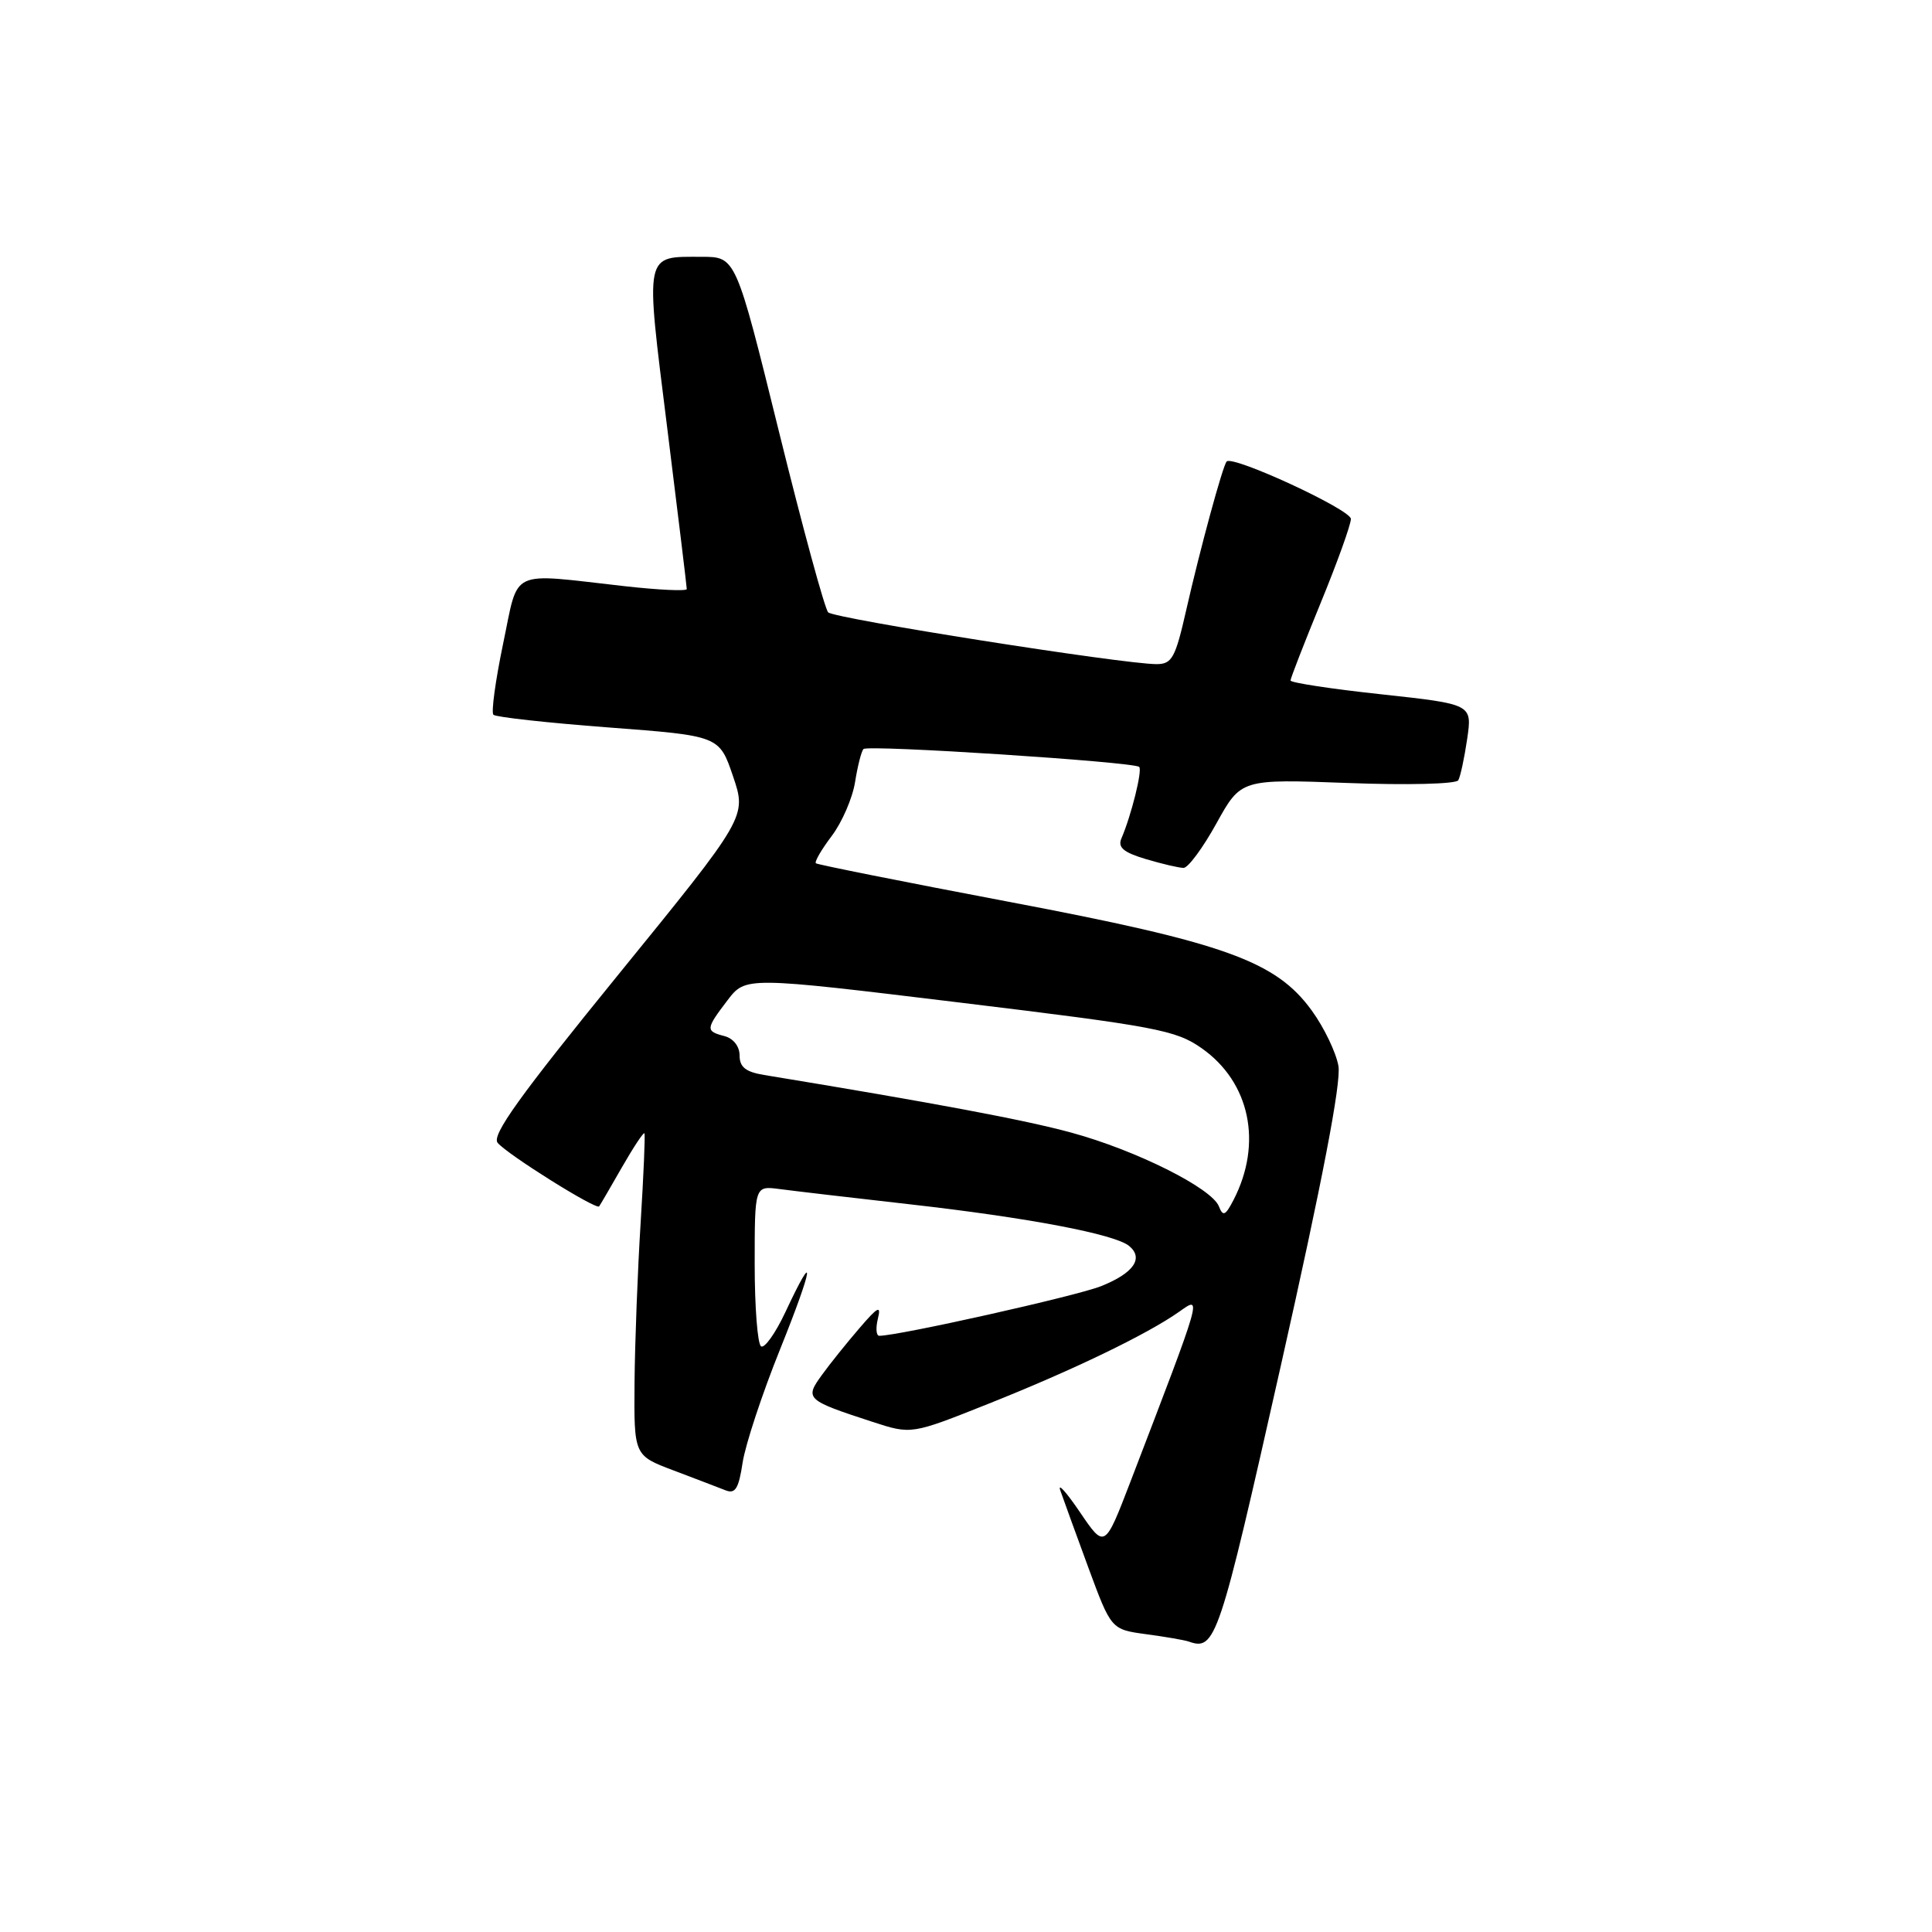 <?xml version="1.0" encoding="UTF-8" standalone="no"?>
<!DOCTYPE svg PUBLIC "-//W3C//DTD SVG 1.1//EN" "http://www.w3.org/Graphics/SVG/1.1/DTD/svg11.dtd" >
<svg xmlns="http://www.w3.org/2000/svg" xmlns:xlink="http://www.w3.org/1999/xlink" version="1.1" viewBox="0 0 256 256">
 <g >
 <path fill="currentColor"
d=" M 169.71 180.99 C 175.22 156.52 177.73 143.43 177.35 141.25 C 177.03 139.45 175.45 136.15 173.82 133.91 C 169.06 127.34 162.30 124.91 133.50 119.46 C 119.75 116.85 108.32 114.57 108.11 114.39 C 107.90 114.20 108.84 112.58 110.20 110.78 C 111.57 108.97 112.96 105.76 113.30 103.63 C 113.64 101.50 114.14 99.52 114.42 99.25 C 115.01 98.66 150.27 100.95 150.95 101.62 C 151.39 102.06 149.91 108.03 148.60 111.08 C 148.08 112.28 148.85 112.94 151.82 113.83 C 153.97 114.47 156.22 115.00 156.83 115.00 C 157.43 115.00 159.39 112.35 161.18 109.11 C 164.44 103.22 164.44 103.22 178.58 103.75 C 186.43 104.05 192.94 103.89 193.23 103.39 C 193.51 102.90 194.04 100.43 194.41 97.90 C 195.08 93.31 195.08 93.31 183.04 92.00 C 176.42 91.29 171.00 90.46 171.00 90.17 C 171.00 89.88 172.80 85.25 175.00 79.88 C 177.20 74.52 179.00 69.51 179.00 68.76 C 179.00 67.53 163.34 60.29 162.54 61.15 C 162.02 61.70 159.01 72.79 157.20 80.75 C 155.74 87.20 155.30 88.00 153.24 88.00 C 148.82 88.00 110.57 81.97 109.74 81.14 C 109.29 80.69 106.35 69.90 103.21 57.17 C 97.50 34.03 97.50 34.03 93.00 34.03 C 85.31 34.03 85.48 33.19 88.40 56.62 C 89.83 68.10 91.00 77.75 91.00 78.05 C 91.00 78.35 87.29 78.18 82.75 77.67 C 67.24 75.93 68.79 75.19 66.66 85.32 C 65.65 90.18 65.07 94.40 65.38 94.71 C 65.69 95.02 72.55 95.78 80.63 96.39 C 95.31 97.50 95.31 97.50 97.13 102.86 C 98.95 108.22 98.95 108.22 81.91 129.17 C 68.87 145.20 65.11 150.43 65.94 151.43 C 67.22 152.97 79.02 160.36 79.39 159.85 C 79.53 159.66 80.89 157.33 82.41 154.67 C 83.93 152.02 85.27 149.99 85.39 150.17 C 85.51 150.35 85.28 155.68 84.89 162.00 C 84.49 168.32 84.13 177.86 84.08 183.18 C 84.00 192.86 84.00 192.86 89.25 194.84 C 92.14 195.93 95.23 197.12 96.13 197.47 C 97.43 197.99 97.88 197.26 98.40 193.81 C 98.76 191.44 100.99 184.68 103.36 178.80 C 107.81 167.73 108.18 165.07 104.05 173.90 C 102.75 176.66 101.31 178.69 100.85 178.40 C 100.38 178.12 100.00 173.21 100.00 167.50 C 100.00 157.13 100.00 157.13 103.25 157.55 C 105.04 157.79 112.80 158.70 120.50 159.57 C 136.25 161.35 147.73 163.53 149.62 165.10 C 151.58 166.73 150.21 168.70 145.91 170.42 C 142.67 171.72 119.06 177.00 116.51 177.00 C 116.10 177.00 116.02 175.99 116.32 174.75 C 116.78 172.90 116.34 173.12 113.87 176.00 C 112.21 177.93 109.97 180.71 108.90 182.20 C 106.61 185.35 106.80 185.53 115.63 188.41 C 120.76 190.08 120.76 190.08 130.94 186.02 C 142.15 181.56 152.01 176.80 156.25 173.81 C 159.30 171.65 159.42 171.23 149.78 196.36 C 146.38 205.21 146.38 205.21 143.09 200.36 C 141.28 197.69 140.11 196.40 140.50 197.50 C 140.88 198.60 142.55 203.19 144.21 207.71 C 147.24 215.91 147.24 215.91 151.87 216.54 C 154.42 216.88 156.95 217.32 157.50 217.51 C 161.06 218.77 161.51 217.44 169.71 180.99 Z  M 161.51 159.85 C 160.56 157.43 150.52 152.41 141.96 150.08 C 135.76 148.39 123.93 146.17 101.25 142.44 C 98.81 142.04 98.00 141.40 98.00 139.86 C 98.00 138.65 97.18 137.60 96.00 137.29 C 93.47 136.63 93.49 136.36 96.40 132.54 C 98.80 129.40 98.80 129.40 127.15 132.84 C 153.19 136.00 155.80 136.49 159.22 138.89 C 165.63 143.39 167.33 151.48 163.45 159.00 C 162.37 161.09 162.05 161.23 161.51 159.85 Z "/>
</g>
</svg>